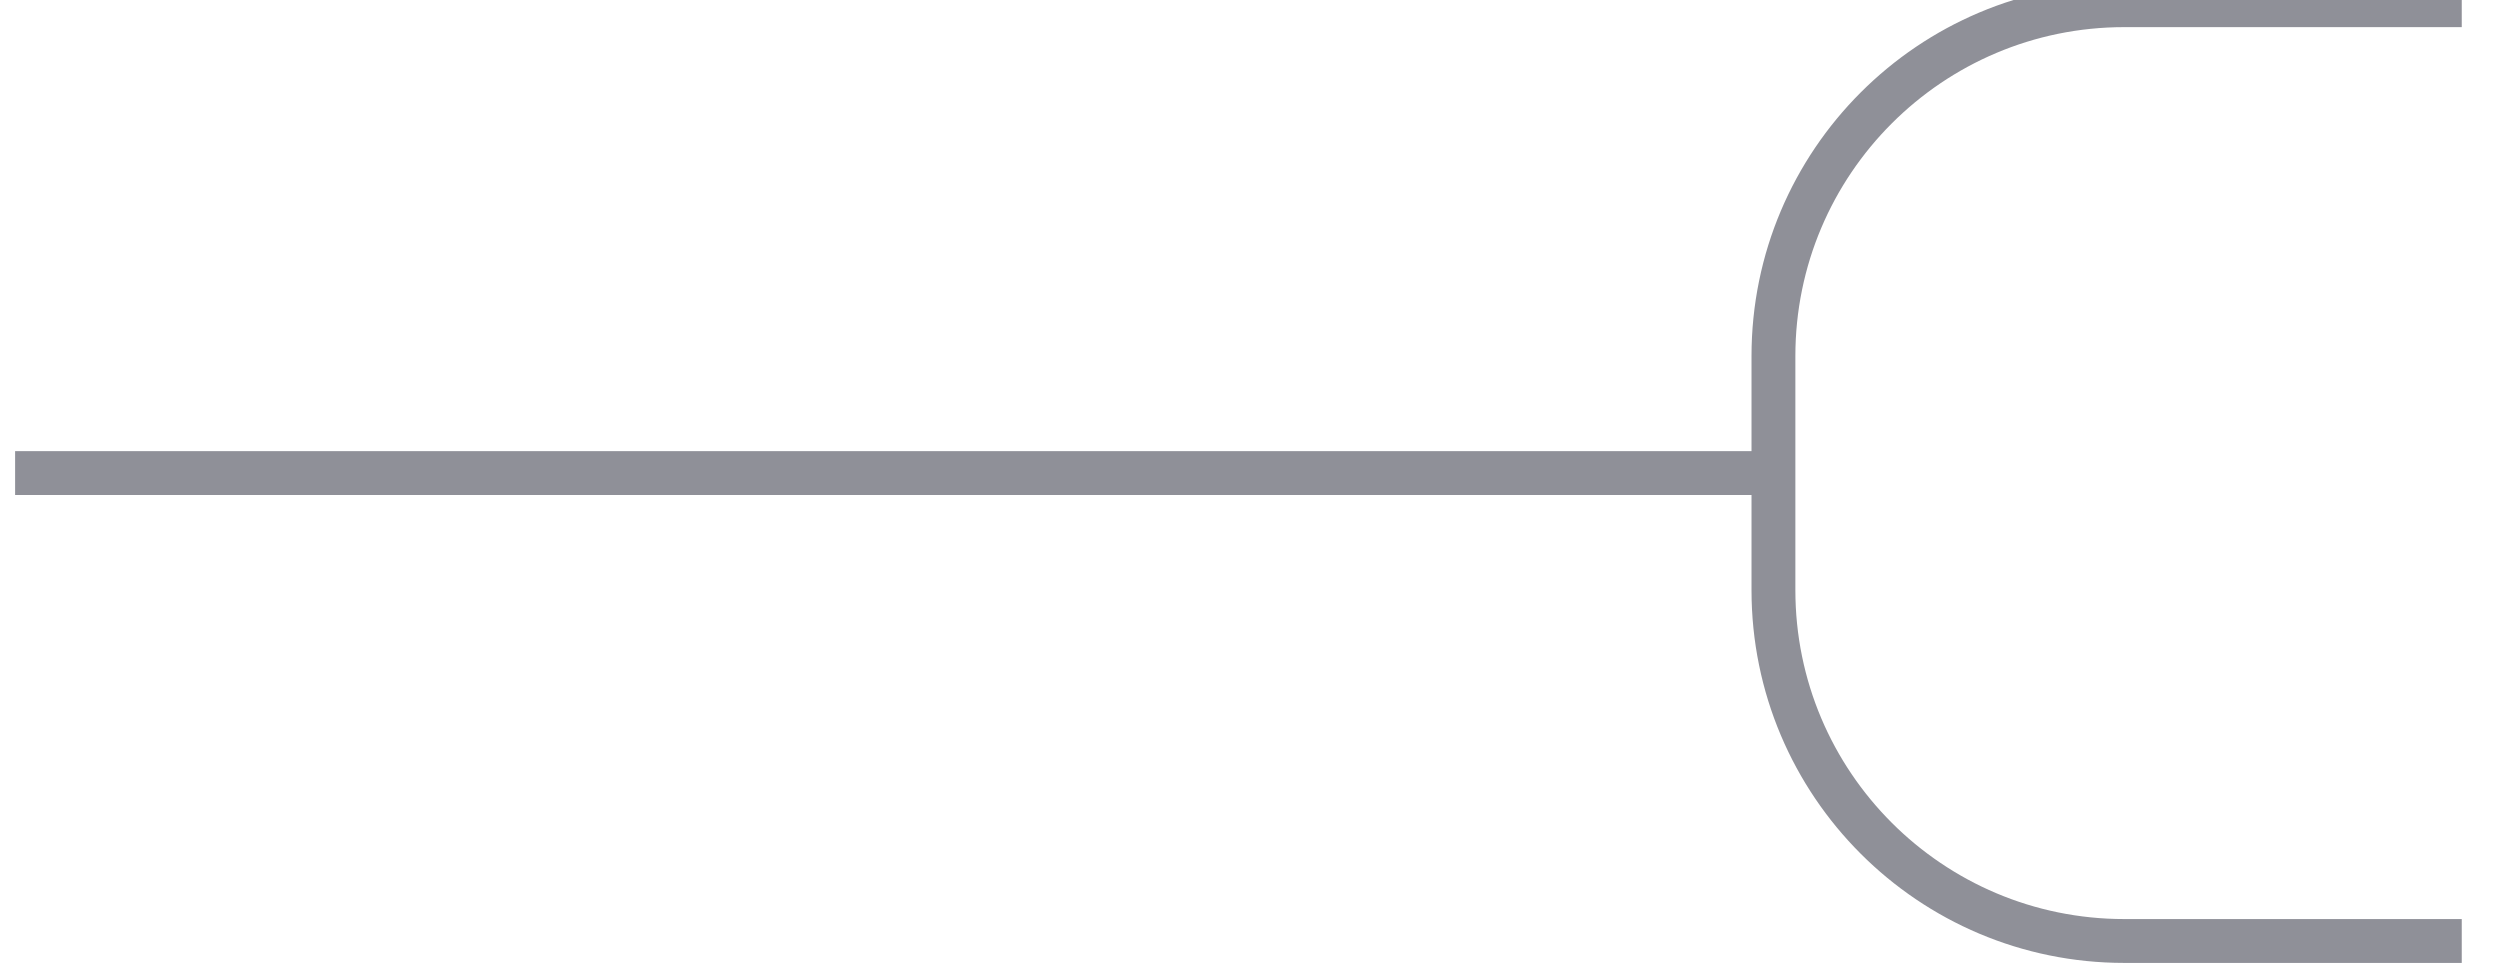 <svg width="114" height="44" viewBox="0 0 114 44" fill="none" xmlns="http://www.w3.org/2000/svg" xmlns:xlink="http://www.w3.org/1999/xlink">
<path d="M96.869,1.237L112.256,1.237L112.256,-0.763L96.869,-0.763L96.869,1.237ZM96.869,43.909L112.256,43.909L112.256,41.909L96.869,41.909L96.869,43.909ZM81.869,26.909L81.869,21.573L79.869,21.573L79.869,26.909L81.869,26.909ZM81.869,21.573L81.869,16.237L79.869,16.237L79.869,21.573L81.869,21.573ZM80.869,20.573L0.689,20.573L0.689,22.573L80.869,22.573L80.869,20.573ZM96.869,41.909C88.585,41.909 81.869,35.193 81.869,26.909L79.869,26.909C79.869,36.298 87.48,43.909 96.869,43.909L96.869,41.909ZM96.869,-0.763C87.48,-0.763 79.869,6.848 79.869,16.237L81.869,16.237C81.869,7.953 88.585,1.237 96.869,1.237L96.869,-0.763Z" fill="#8F9098"/>
</svg>

